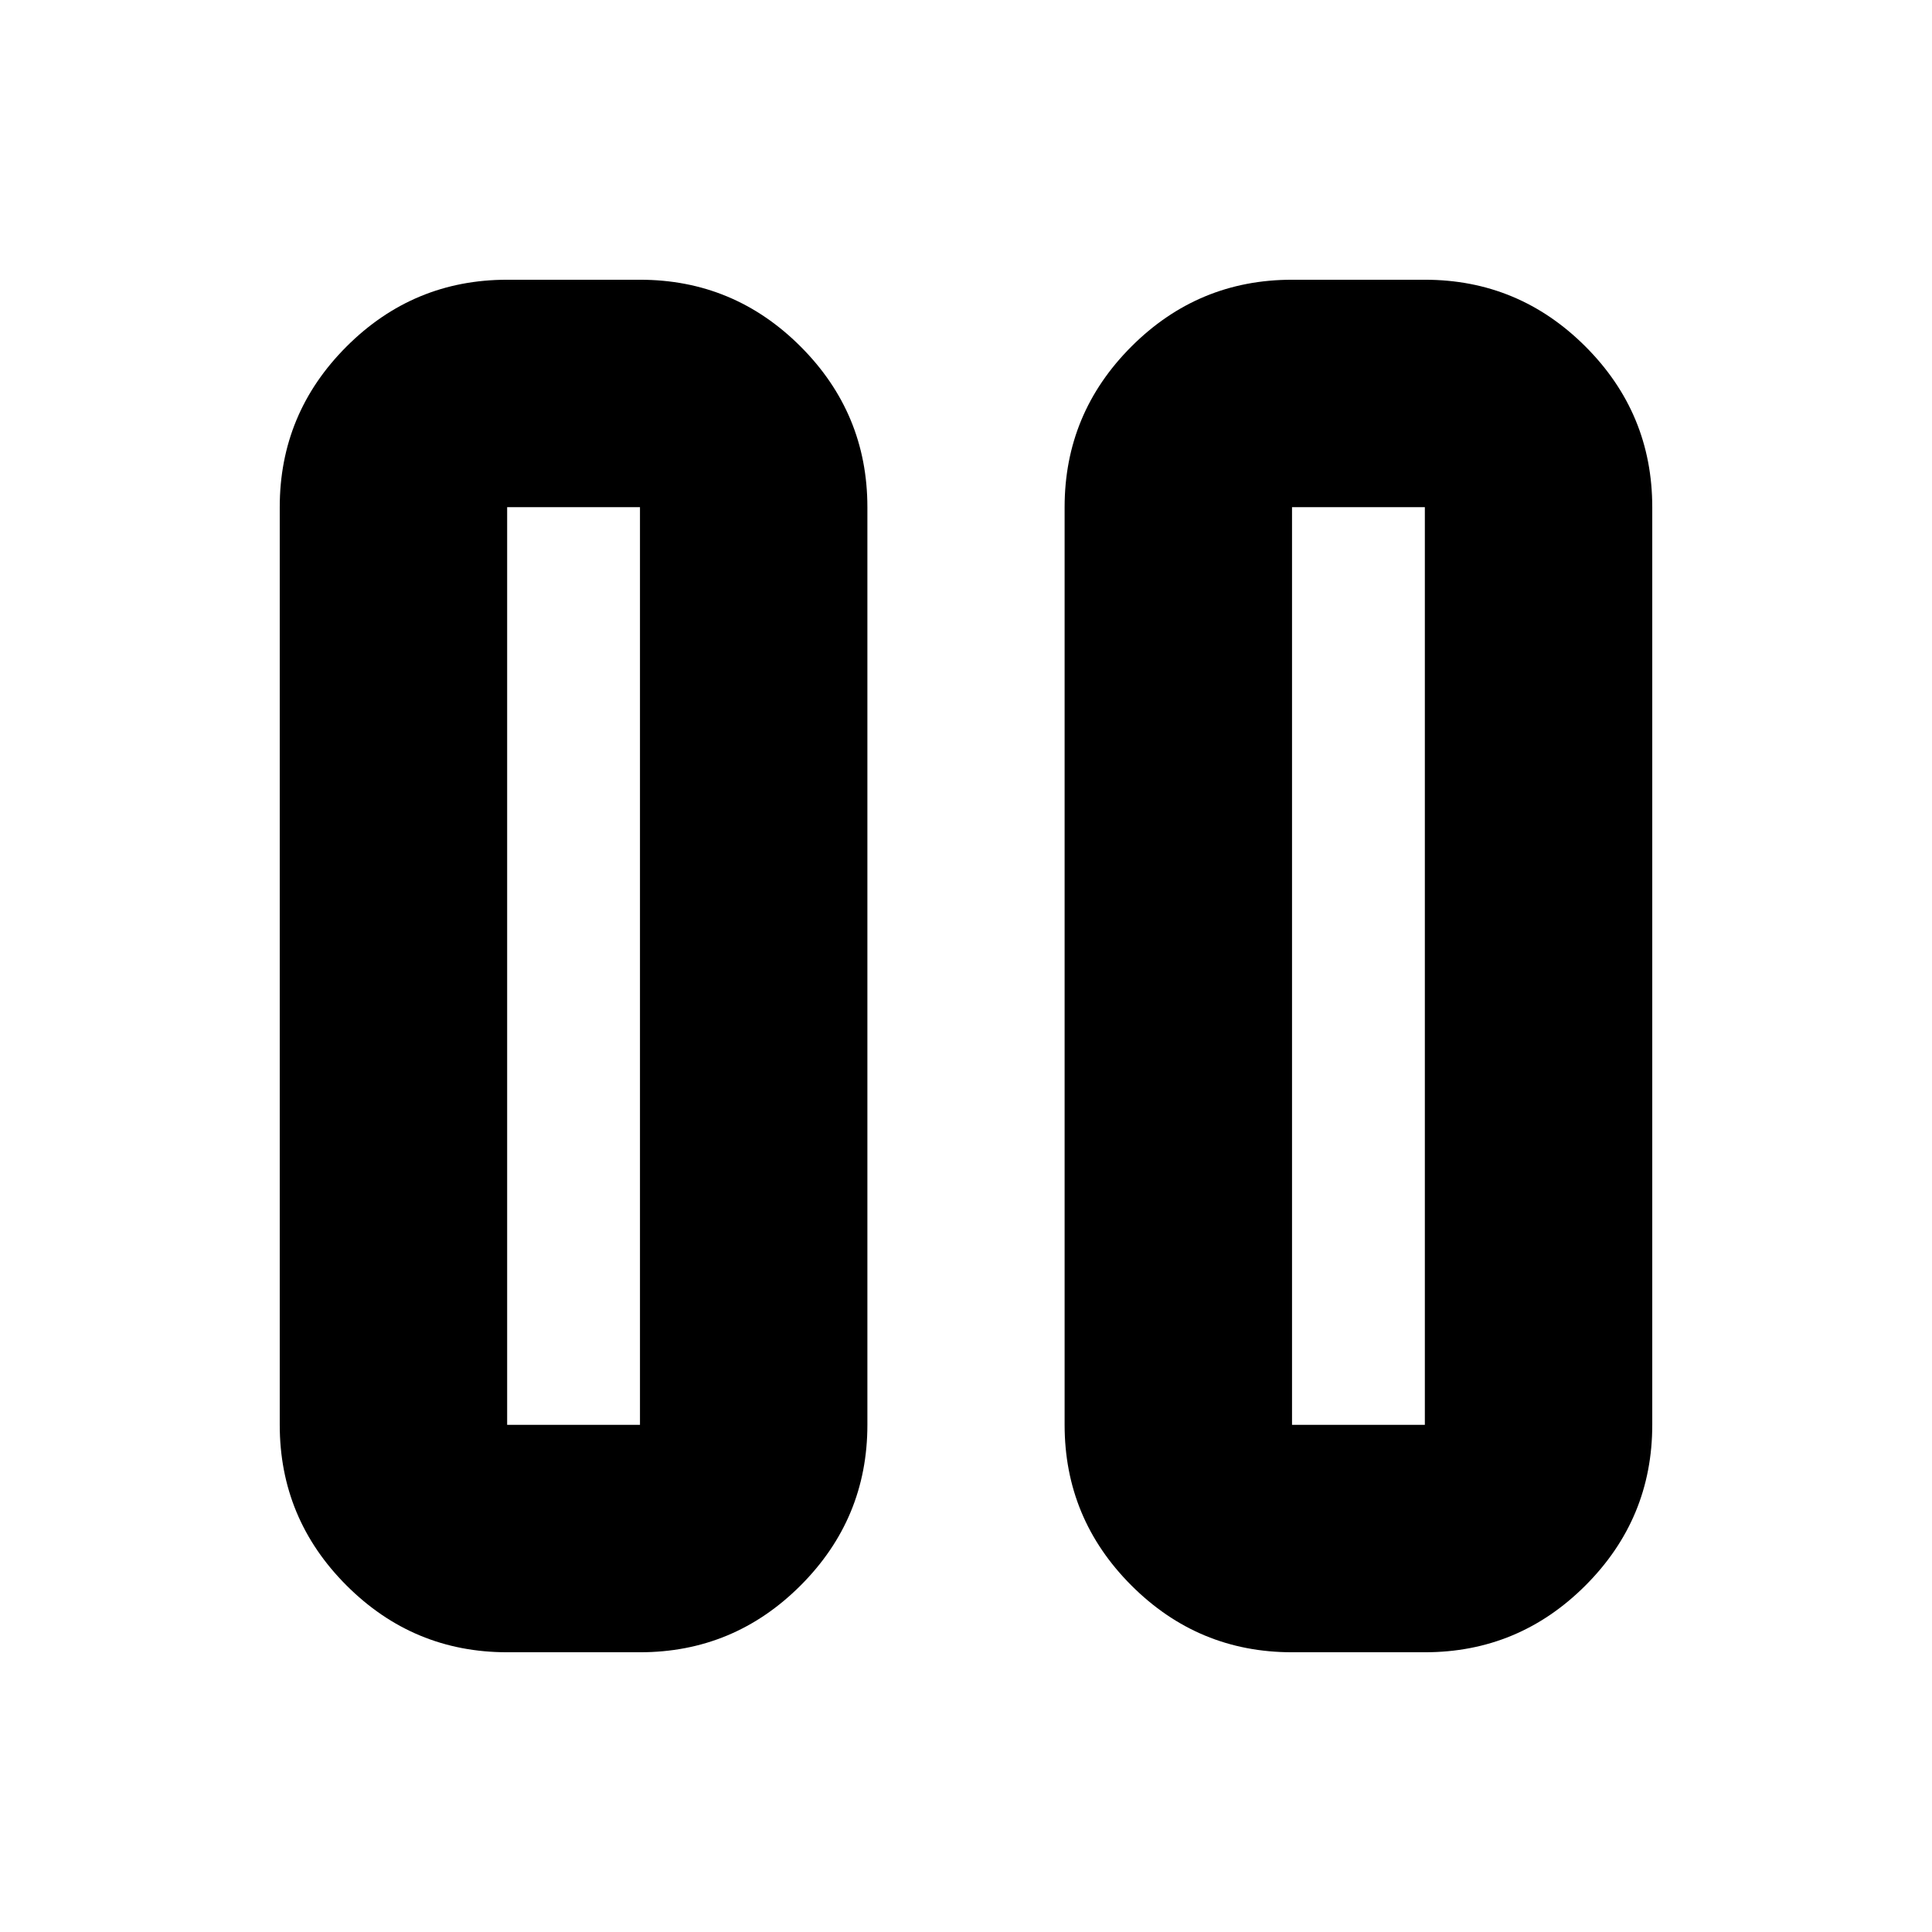 <svg xmlns="http://www.w3.org/2000/svg" height="20" viewBox="0 -960 960 960" width="20"><path d="M642-139q-46.61 0-79.81-33.19Q529-205.39 529-252v-456q0-46.61 33.19-79.81Q595.39-821 642-821h66q46.61 0 79.81 33.19Q821-754.61 821-708v456q0 46.61-33.19 79.81Q754.61-139 708-139h-66Zm-390 0q-46.61 0-79.81-33.19Q139-205.39 139-252v-456q0-46.61 33.19-79.81Q205.39-821 252-821h66q46.61 0 79.81 33.19Q431-754.61 431-708v456q0 46.61-33.19 79.81Q364.61-139 318-139h-66Zm390-113h66v-456h-66v456Zm-390 0h66v-456h-66v456Zm0-456v456-456Zm390 0v456-456Z"/></svg>